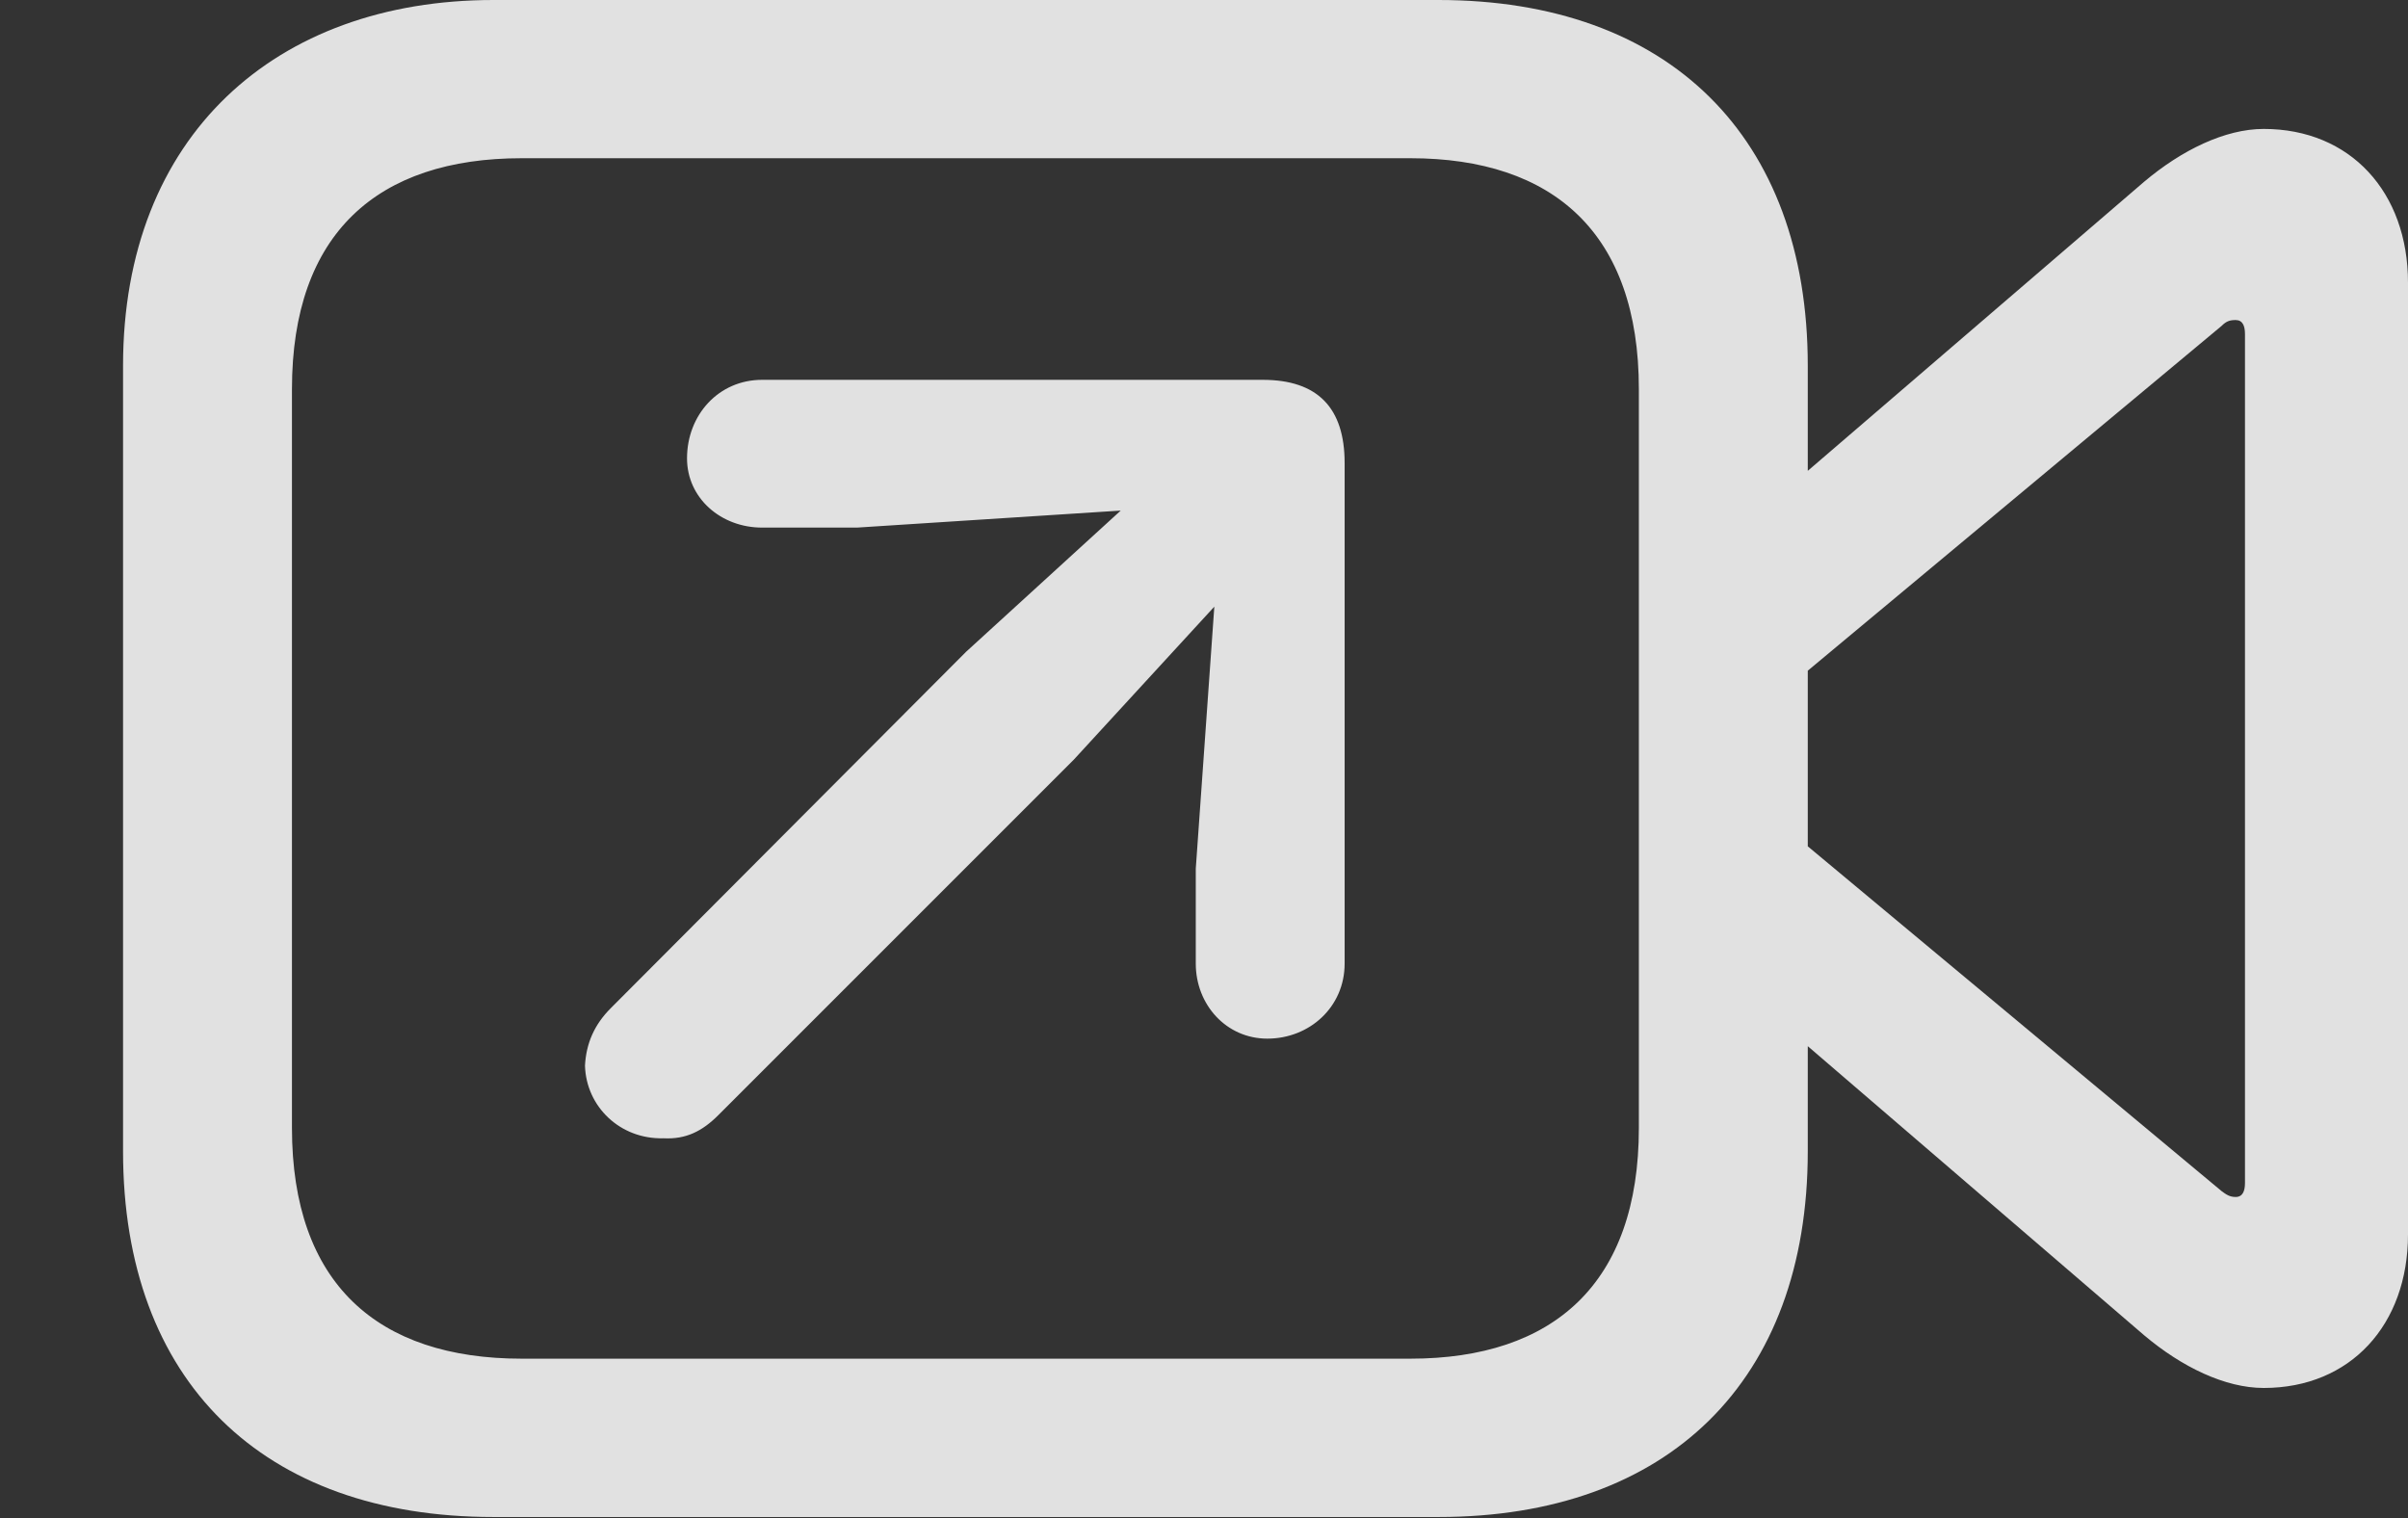 <?xml version="1.0" encoding="UTF-8"?>
<!--Generator: Apple Native CoreSVG 341-->
<!DOCTYPE svg
PUBLIC "-//W3C//DTD SVG 1.1//EN"
       "http://www.w3.org/Graphics/SVG/1.1/DTD/svg11.dtd">
<svg version="1.1" xmlns="http://www.w3.org/2000/svg" xmlns:xlink="http://www.w3.org/1999/xlink" viewBox="0 0 20.059 12.646">
 <rect x="0" y="0" width="20.059" height="12.646" fill="#333333" stroke="none"/>
 <g>
  <rect height="12.646" opacity="0" width="20.059" x="0" y="0"/>
  <path d="M4.111 12.637L11.982 12.637C13.896 12.637 15.059 11.504 15.059 9.59L15.059 3.047C15.059 1.133 13.896 0 11.982 0L4.111 0C2.295 0 1.025 1.133 1.025 3.047L1.025 9.59C1.025 11.504 2.188 12.637 4.111 12.637ZM4.346 11.318C3.145 11.318 2.432 10.693 2.432 9.395L2.432 3.242C2.432 1.943 3.145 1.318 4.346 1.318L11.748 1.318C12.94 1.318 13.652 1.943 13.652 3.242L13.652 9.395C13.652 10.693 12.94 11.318 11.748 11.318ZM14.873 4.082L14.873 5.742L18.506 2.715C18.545 2.676 18.574 2.666 18.623 2.666C18.682 2.666 18.701 2.715 18.701 2.783L18.701 9.854C18.701 9.922 18.682 9.971 18.623 9.971C18.574 9.971 18.545 9.951 18.506 9.922L14.873 6.895L14.873 8.555L17.861 11.123C18.174 11.387 18.535 11.562 18.857 11.562C19.58 11.562 20.059 11.035 20.059 10.283L20.059 2.354C20.059 1.602 19.58 1.074 18.857 1.074C18.535 1.074 18.174 1.25 17.861 1.514Z" fill="white" fill-opacity="0.85"/>
  <path d="M10.557 8.652C10.908 8.652 11.201 8.389 11.201 8.027L11.201 3.857C11.201 3.398 10.977 3.164 10.518 3.164L6.348 3.164C5.986 3.164 5.723 3.457 5.723 3.818C5.723 4.15 6.006 4.395 6.348 4.395L7.139 4.395L10.176 4.199L9.961 7.236L9.961 8.027C9.961 8.369 10.215 8.652 10.557 8.652ZM5.527 9.482C5.713 9.492 5.85 9.424 5.986 9.287L8.945 6.328L10.488 4.648C10.693 4.434 10.693 4.092 10.488 3.896C10.283 3.691 9.941 3.701 9.727 3.896L8.047 5.43L5.088 8.398C4.951 8.535 4.883 8.691 4.873 8.877C4.883 9.219 5.166 9.492 5.527 9.482Z" fill="white" fill-opacity="0.85"/>
 </g>
</svg>
